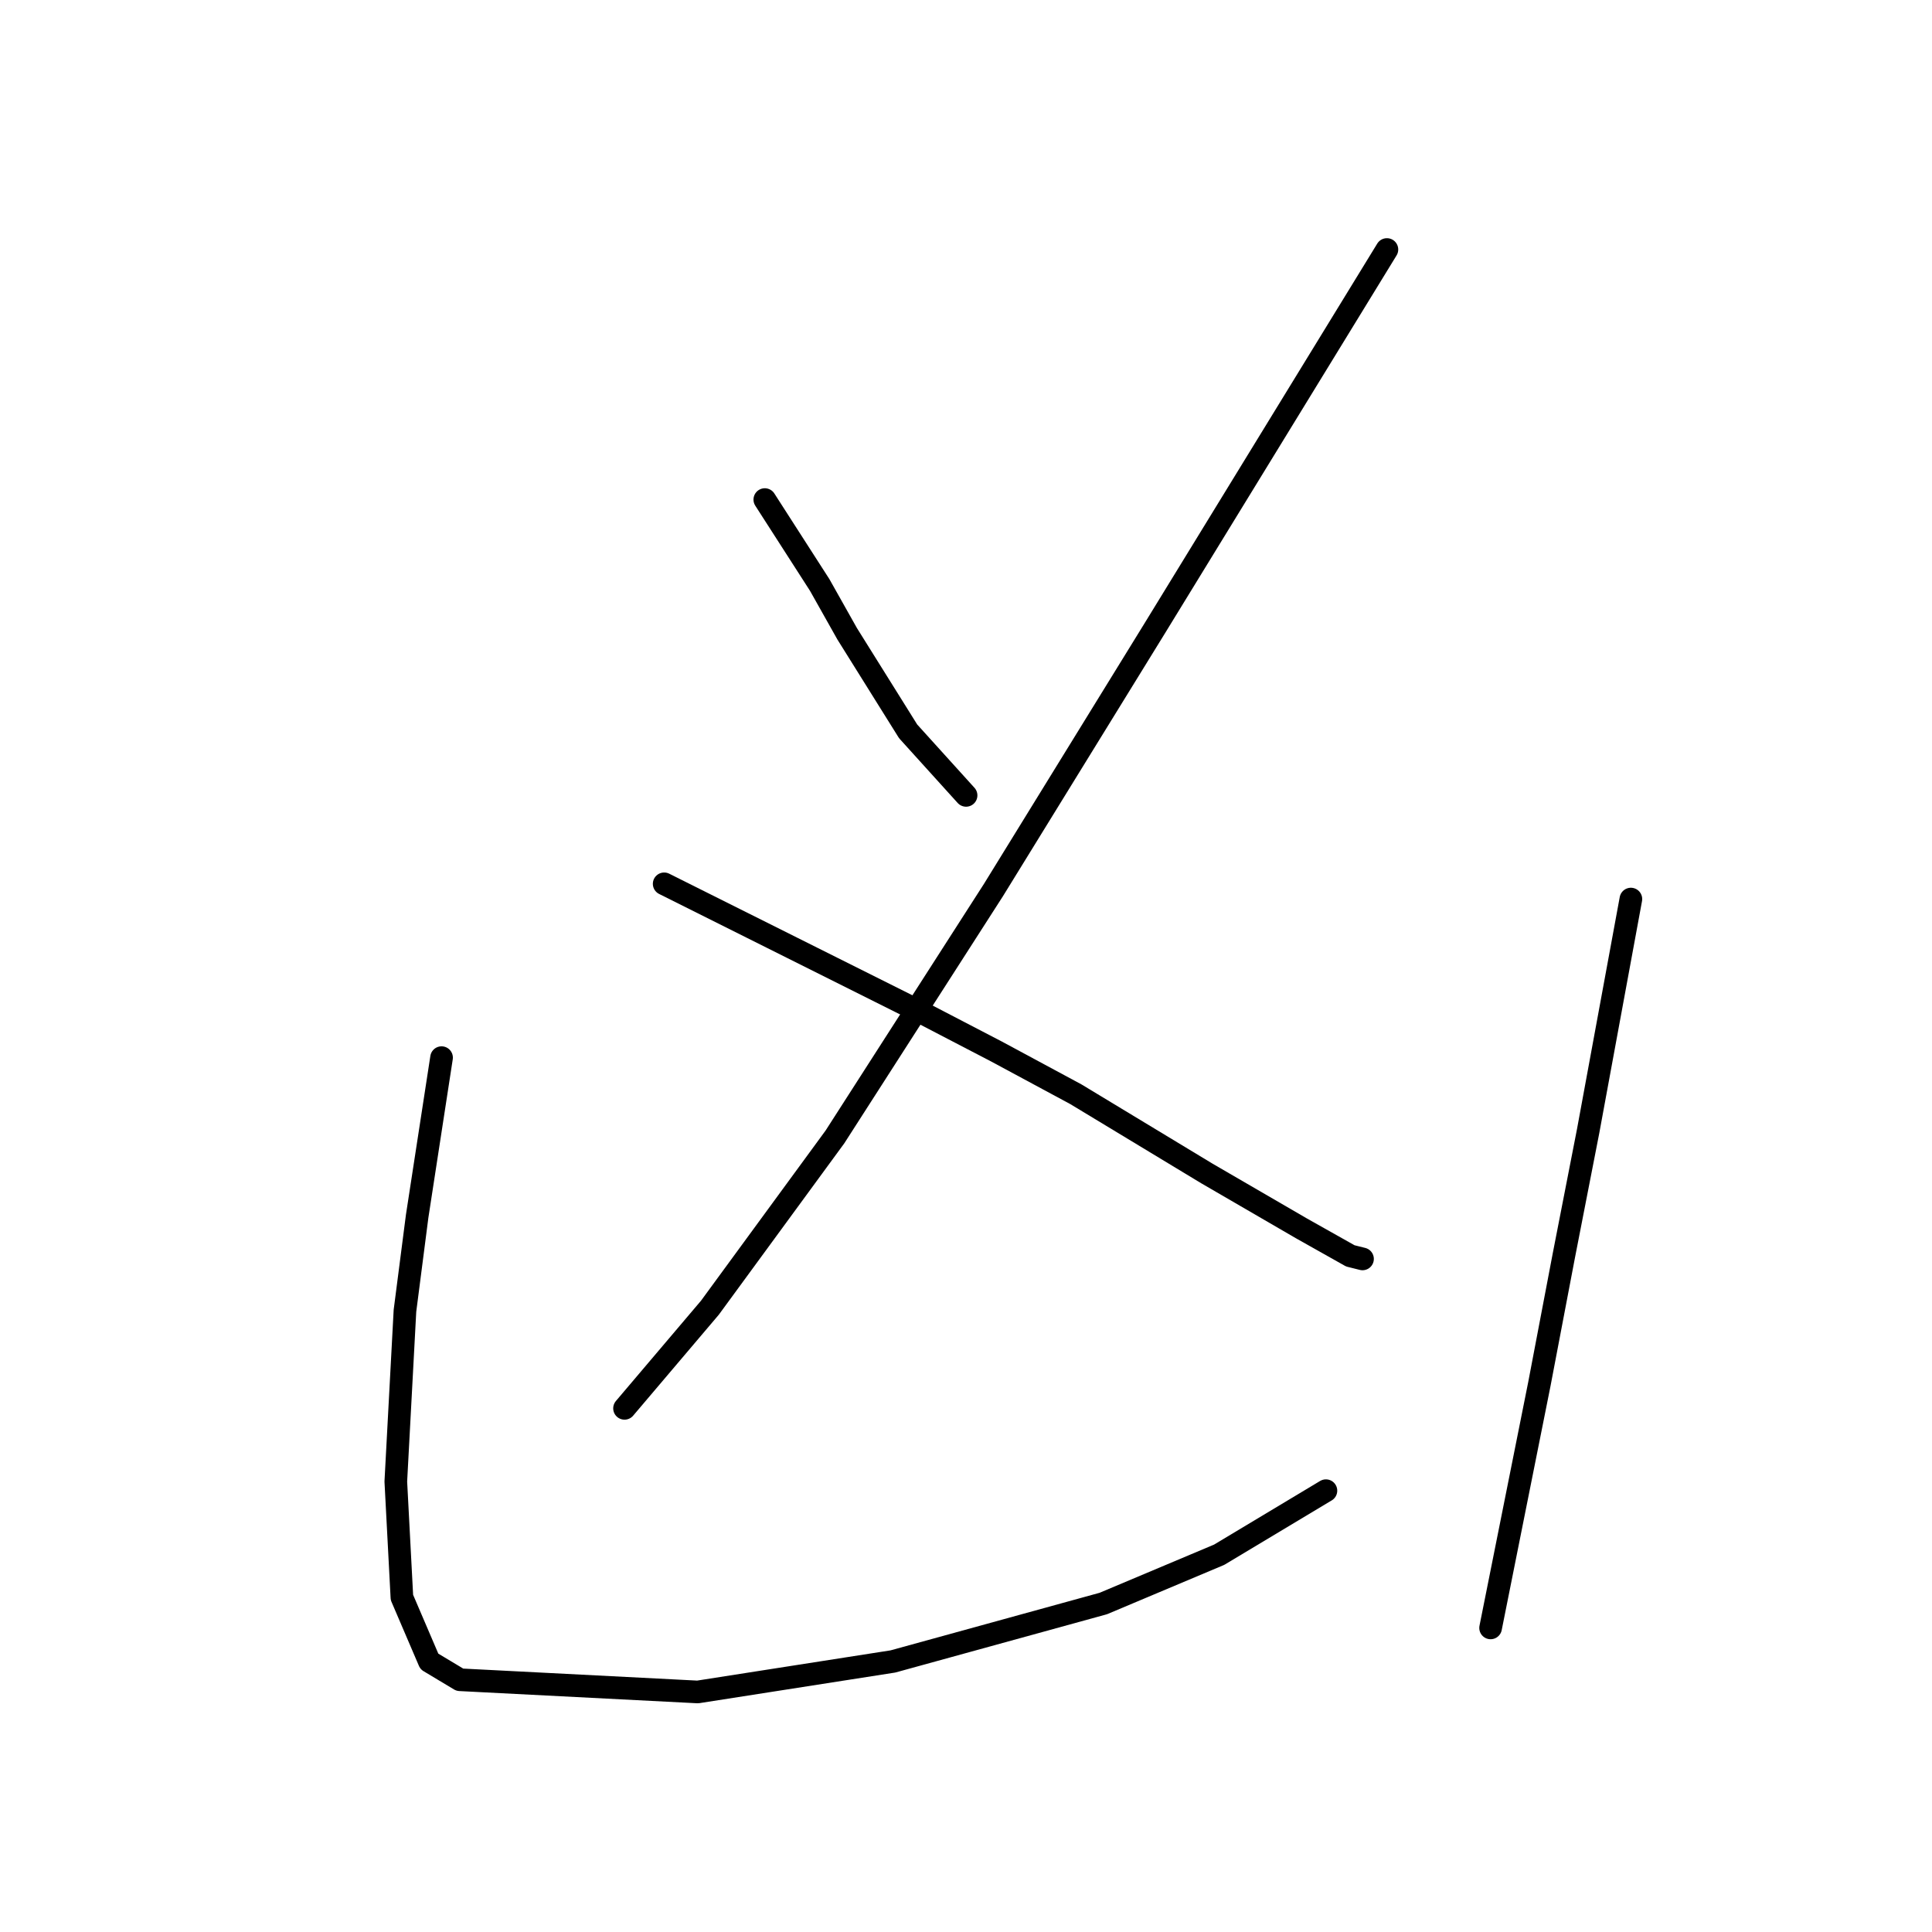 <?xml version="1.0" standalone="no"?>
    <svg width="256" height="256" xmlns="http://www.w3.org/2000/svg" version="1.1">
    <polyline stroke="black" stroke-width="3" stroke-linecap="round" fill="transparent" stroke-linejoin="round" points="101.341 66.196 104.977 71.853 108.614 77.511 112.251 83.976 120.332 96.907 128.01 105.392 128.01 105.392 " />
        <polyline stroke="black" stroke-width="3" stroke-linecap="round" fill="transparent" stroke-linejoin="round" points="183.773 33.061 168.418 58.115 153.063 83.168 131.647 117.919 110.634 150.649 94.067 173.278 82.753 186.613 82.753 186.613 " />
        <polyline stroke="black" stroke-width="3" stroke-linecap="round" fill="transparent" stroke-linejoin="round" points="88.006 117.111 104.977 125.596 121.949 134.082 132.051 139.335 142.557 144.992 159.932 155.498 172.459 162.772 178.924 166.409 180.541 166.813 180.541 166.813 " />
        <polyline stroke="black" stroke-width="3" stroke-linecap="round" fill="transparent" stroke-linejoin="round" points="58.508 140.143 56.891 150.649 55.275 161.156 53.659 173.682 52.447 196.311 53.255 211.666 56.891 220.152 60.932 222.576 92.451 224.193 118.312 220.152 146.194 212.474 161.549 206.009 175.692 197.523 175.692 197.523 " />
        <polyline stroke="black" stroke-width="3" stroke-linecap="round" fill="transparent" stroke-linejoin="round" points="216.1 119.131 213.271 134.486 210.443 149.841 207.21 166.409 203.977 183.38 197.512 215.707 197.512 215.707 " />
        </svg>